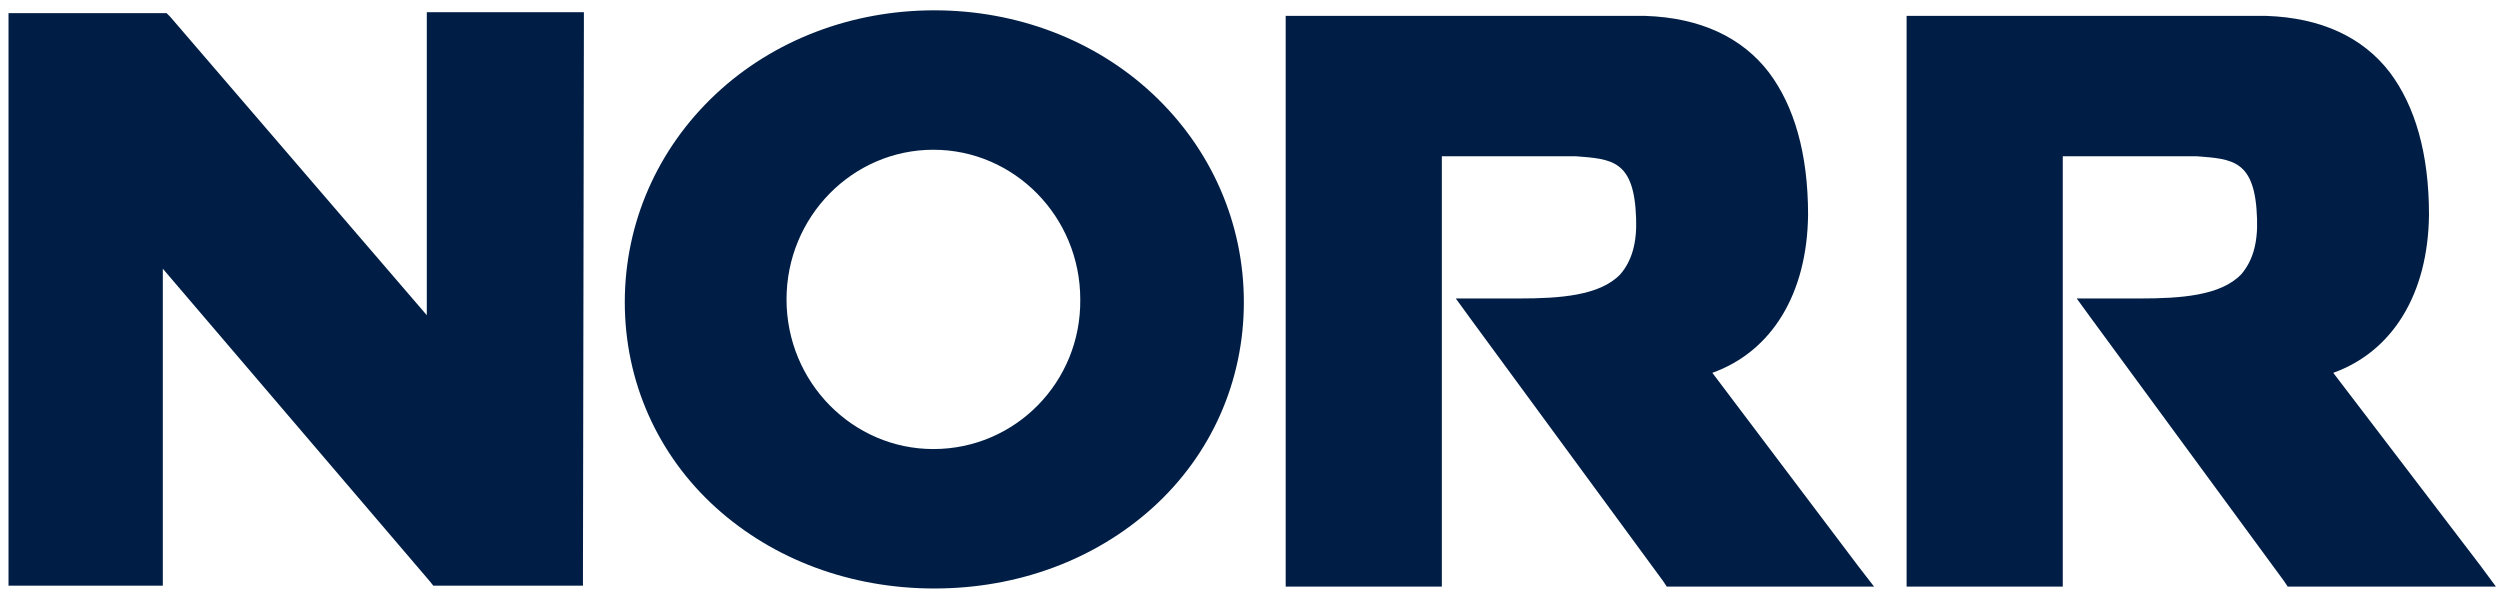 <svg xmlns="http://www.w3.org/2000/svg" viewBox="0 0 190 45">
  <g fill="#001E45" transform="translate(.506 .784)">
    <path d="M187.984,42.175 L176.822,27.551 C181.343,25.926 184.028,21.546 184.098,15.542 C184.098,10.879 183.039,7.276 181.131,4.733 C179.083,2.049 175.904,0.565 171.736,0.424 L171.736,0.424 L171.736,0.424 L145.385,0.424 L144.396,0.424 L144.396,1.413 L144.396,42.81 L144.396,43.799 L145.385,43.799 L155.276,43.799 L156.265,43.799 L156.265,42.81 L156.265,11.091 L166.437,11.091 C169.193,11.303 170.888,11.374 171.029,15.824 C171.1,17.732 170.676,19.074 169.828,20.063 C168.274,21.688 165.236,21.9 162.128,21.9 C161.492,21.9 160.927,21.9 160.291,21.9 C159.938,21.9 159.656,21.9 159.302,21.9 L157.324,21.9 L158.455,23.454 L173.078,43.375 L173.361,43.799 L173.855,43.799 L187.207,43.799 L189.185,43.799 L187.984,42.175 Z"/>
    <polygon points="32.92 .141 31.931 .141 31.931 1.06 31.931 23.171 12.433 .495 12.151 .212 11.656 .212 1.13 .212 .141 .212 .141 1.13 .141 42.74 .141 43.729 1.13 43.729 10.879 43.729 11.868 43.729 11.868 42.74 11.868 19.639 32.143 43.375 32.426 43.729 32.92 43.729 42.81 43.729 43.799 43.729 43.799 42.74 43.87 1.13 43.87 .141 42.881 .141"/>
    <path d="M129.632 27.551C134.153 25.926 136.838 21.546 136.908 15.542 136.908 10.879 135.849 7.276 133.941 4.733 131.892 2.049 128.713.565 124.545.424L124.545.424 124.545.424 98.195.424 97.206.424 97.206 1.413 97.206 42.81 97.206 43.799 98.195 43.799 108.085 43.799 109.074 43.799 109.074 42.81 109.074 11.091 119.247 11.091C122.002 11.303 123.698 11.374 123.839 15.824 123.91 17.732 123.486 19.074 122.638 20.063 121.084 21.688 118.046 21.9 114.938 21.9 114.302 21.9 113.737 21.9 113.101 21.9 112.748 21.9 112.465 21.9 112.112 21.9L110.134 21.9 111.264 23.454 125.888 43.375 126.17 43.799 126.665 43.799 139.946 43.799 141.924 43.799 140.723 42.245 129.632 27.551zM87.104 6.358C82.724 2.261 76.79 0 70.503 0 64.215 0 58.281 2.261 53.901 6.358 49.451 10.526 46.978 16.177 46.978 22.182 46.978 28.187 49.451 33.768 53.901 37.795 58.281 41.751 64.145 43.941 70.503 43.941 76.861 43.941 82.724 41.751 87.104 37.795 91.555 33.768 94.027 28.187 94.027 22.182 94.027 16.177 91.555 10.526 87.104 6.358M70.432 33.344C64.286 33.344 59.27 28.258 59.27 21.97 59.27 15.683 64.286 10.597 70.432 10.597 76.578 10.597 81.594 15.683 81.594 21.97 81.665 28.258 76.649 33.344 70.432 33.344"/>
  </g>
</svg>
